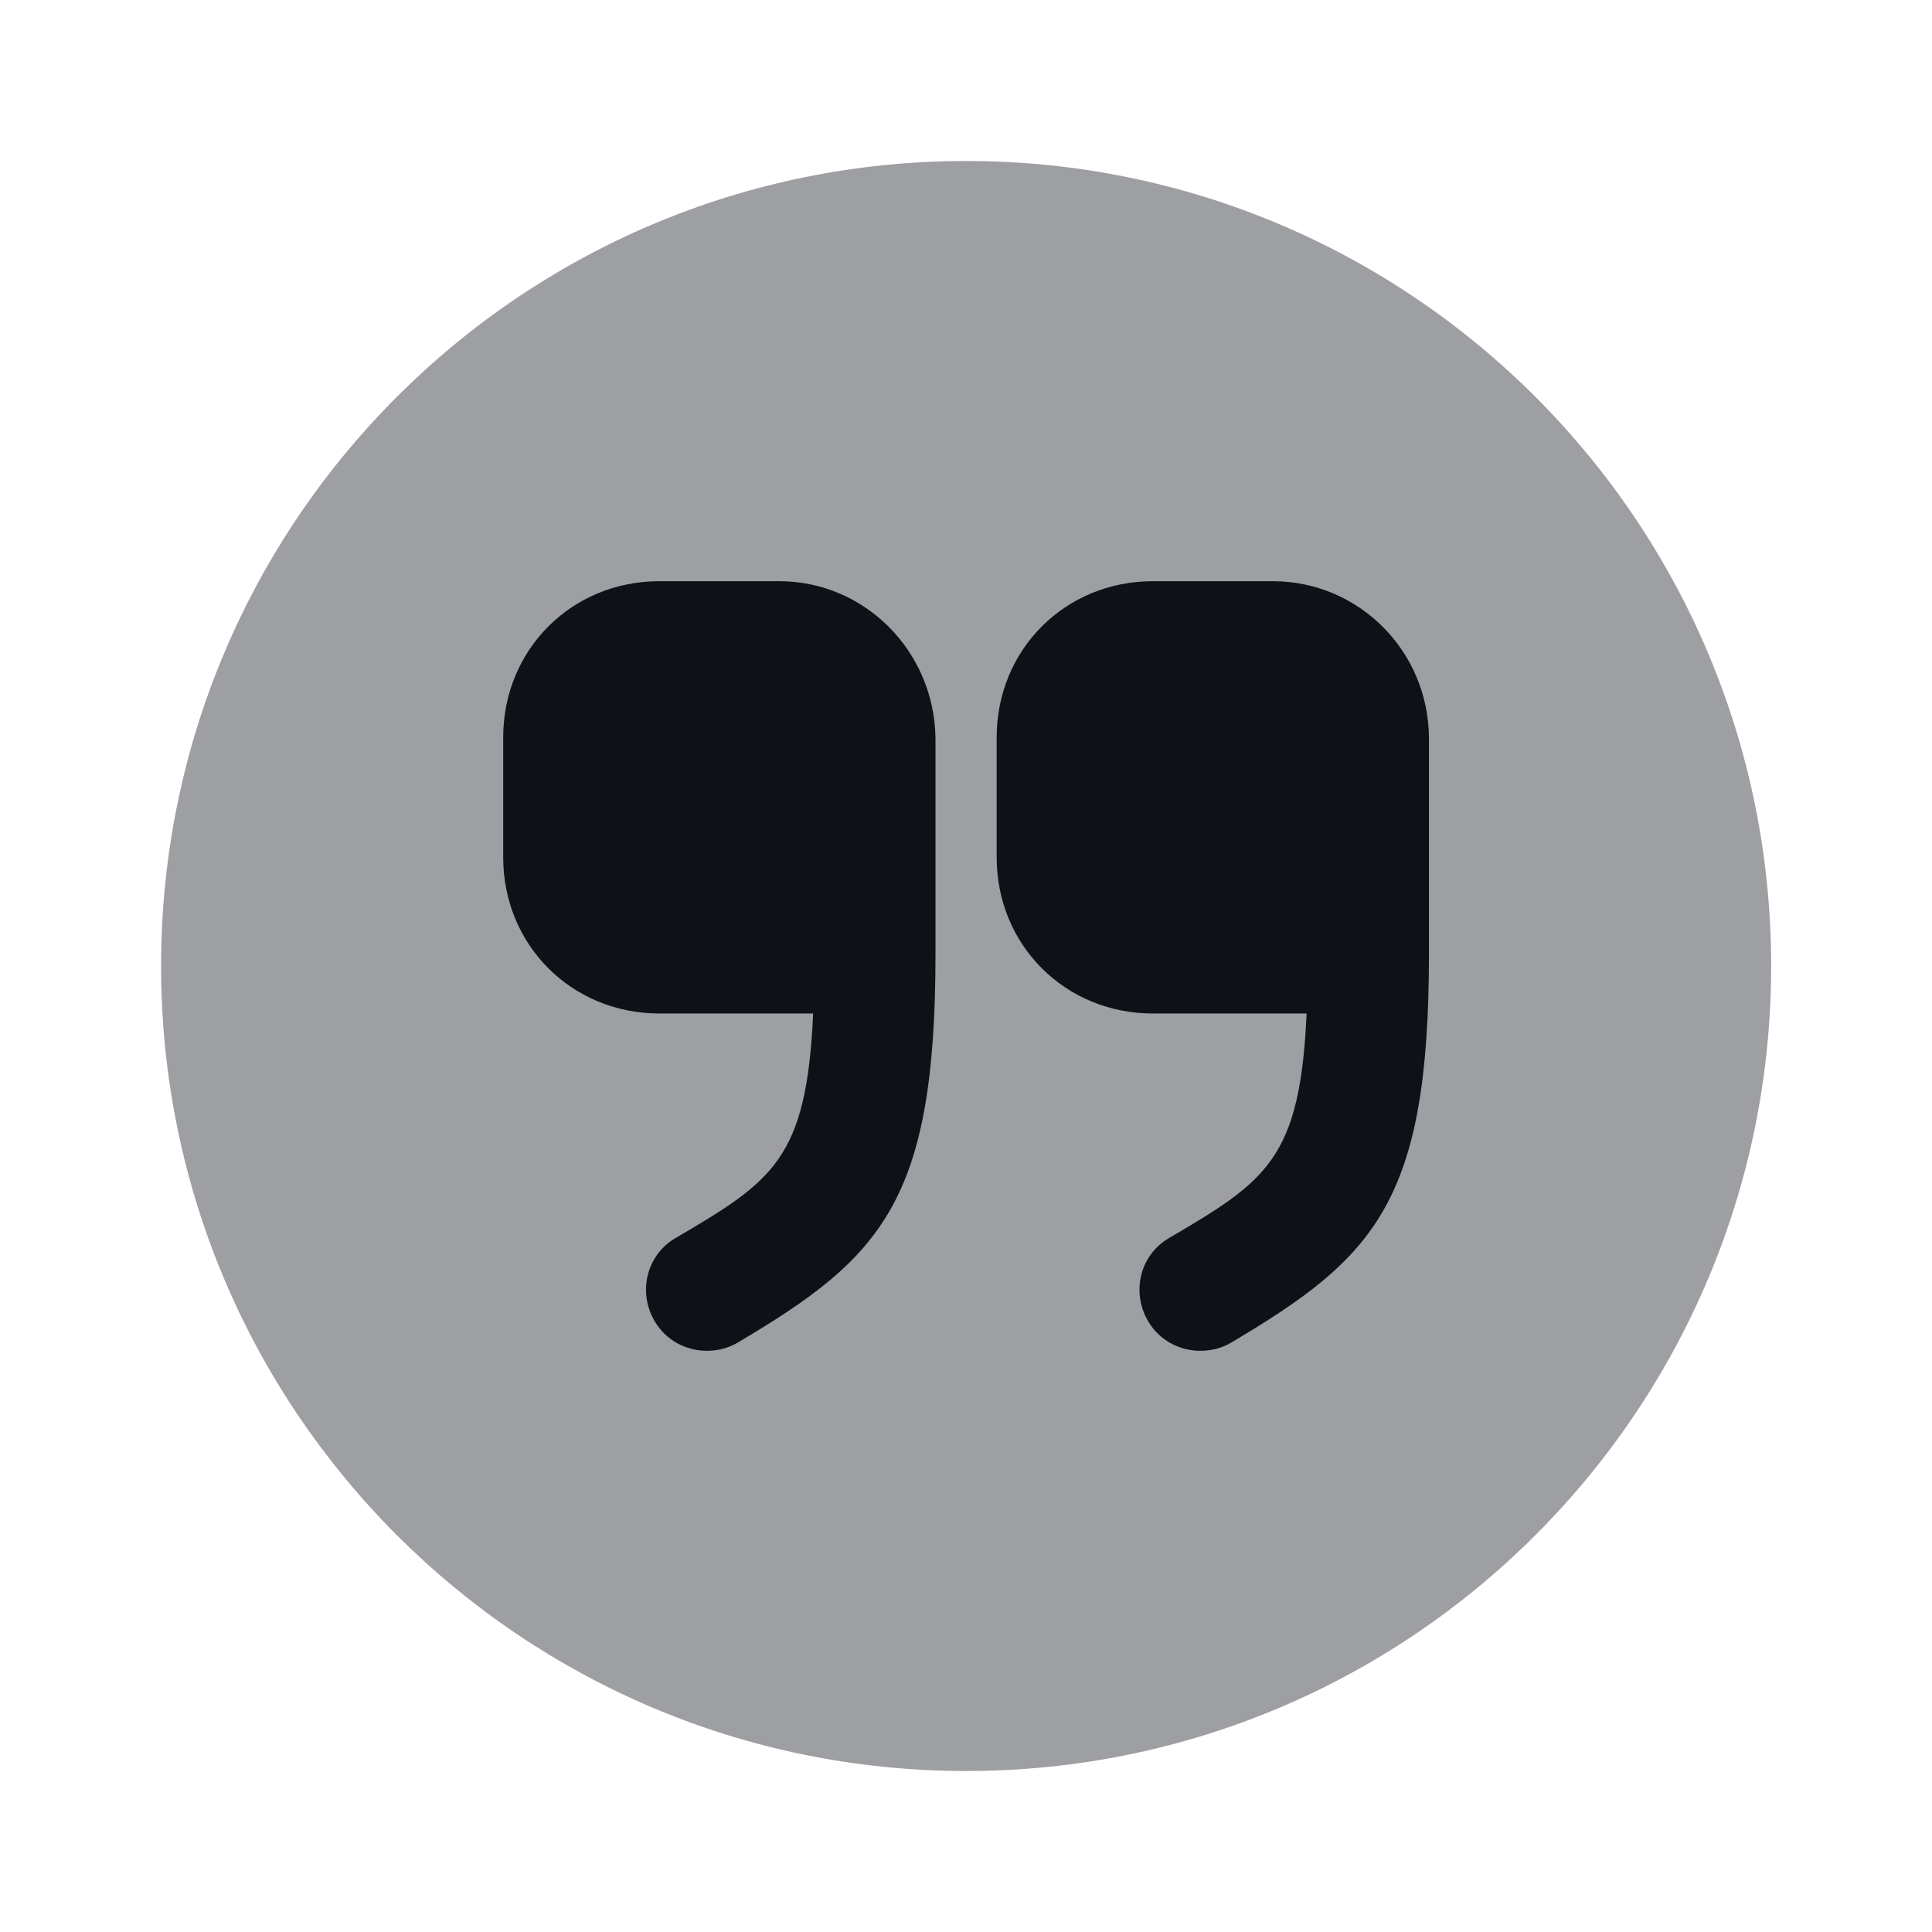 <svg width="24" height="24" viewBox="0 0 24 24" fill="none" xmlns="http://www.w3.org/2000/svg">
<path opacity="0.4" d="M12.002 22C17.524 22 22.002 17.523 22.002 12C22.002 6.477 17.524 2 12.002 2C6.479 2 2.001 6.477 2.001 12C2.001 17.523 6.479 22 12.002 22Z" fill="#0E1117"/>
<path d="M15.811 7.22H14.321C13.231 7.22 12.381 8.07 12.381 9.16V10.65C12.381 11.74 13.231 12.59 14.321 12.59H16.231C16.151 14.4 15.731 14.67 14.521 15.38C14.161 15.59 14.051 16.05 14.261 16.41C14.401 16.65 14.651 16.78 14.911 16.78C15.041 16.78 15.171 16.75 15.291 16.68C17.081 15.62 17.751 14.93 17.751 11.85V9.18C17.751 8.09 16.881 7.22 15.811 7.22Z" fill="#0E1117"/>
<path d="M9.681 7.22H8.191C7.101 7.22 6.251 8.07 6.251 9.16V10.65C6.251 11.74 7.101 12.59 8.191 12.59H10.101C10.021 14.4 9.601 14.67 8.391 15.38C8.031 15.59 7.921 16.05 8.131 16.41C8.271 16.65 8.521 16.78 8.781 16.78C8.911 16.78 9.041 16.75 9.161 16.68C10.951 15.62 11.621 14.93 11.621 11.85V9.18C11.611 8.09 10.742 7.22 9.681 7.22Z" fill="#0E1117"/>
</svg>
